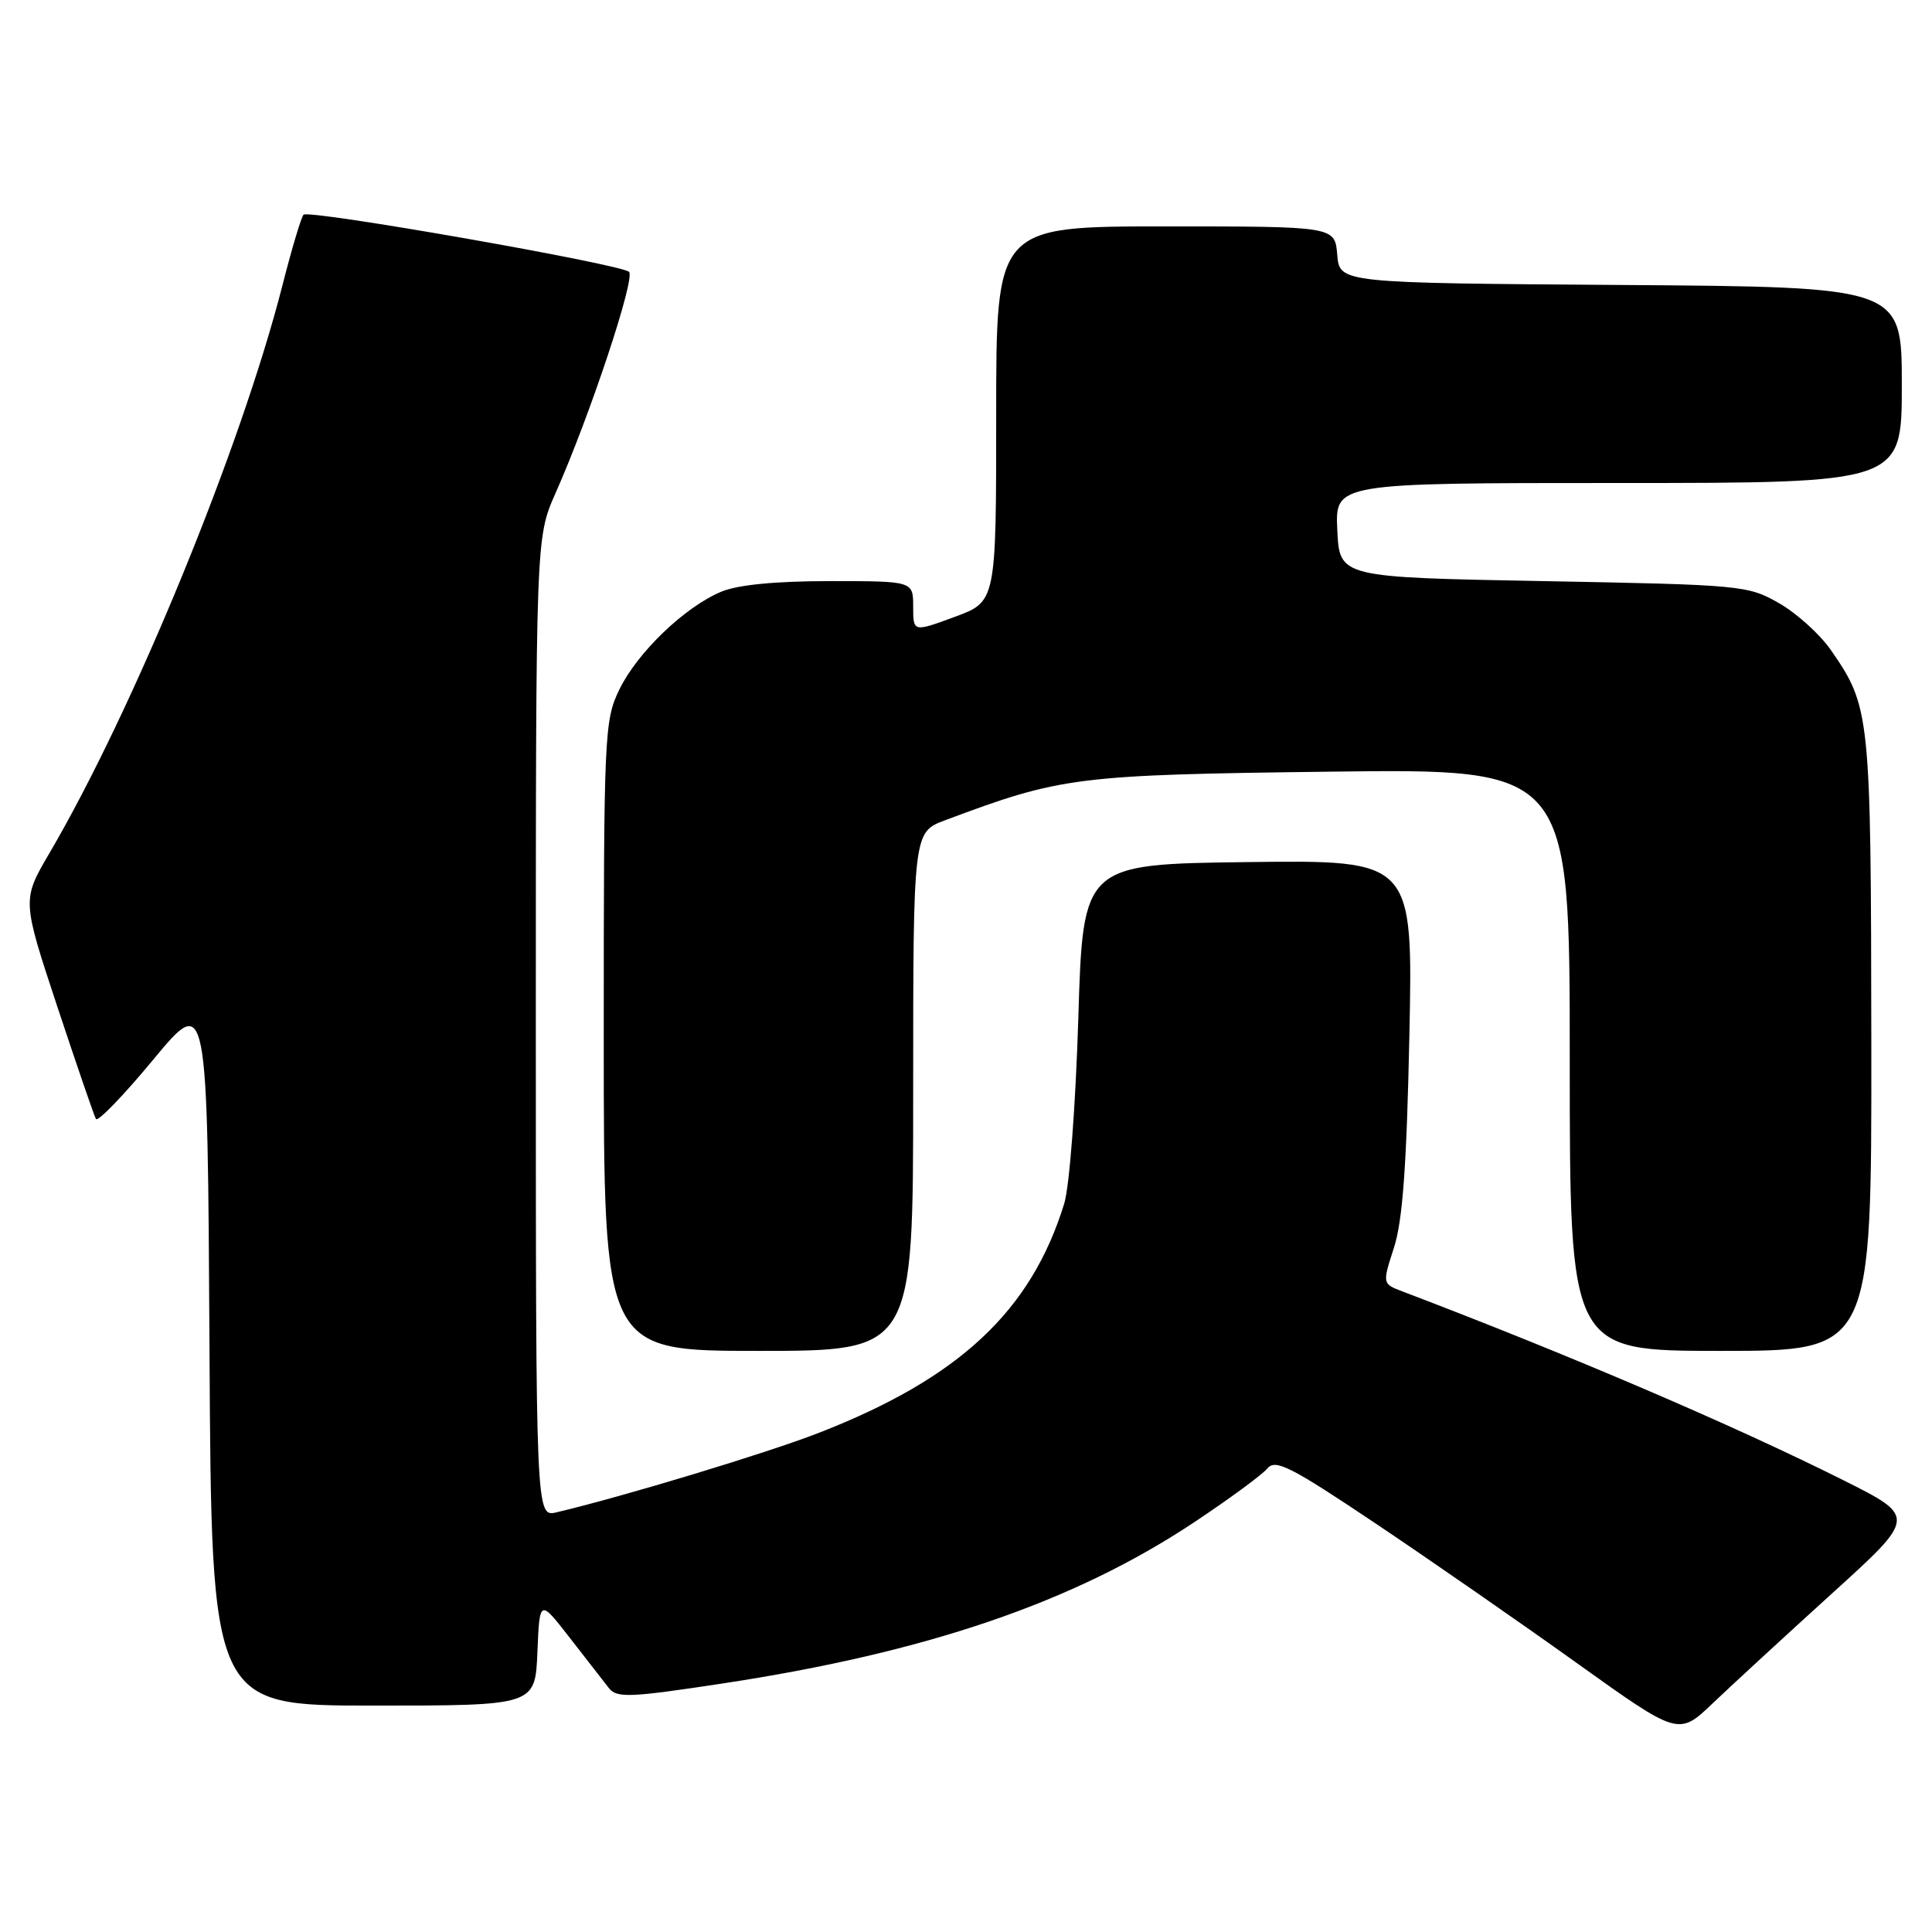 <?xml version="1.0" encoding="UTF-8" standalone="no"?>
<!DOCTYPE svg PUBLIC "-//W3C//DTD SVG 1.1//EN" "http://www.w3.org/Graphics/SVG/1.1/DTD/svg11.dtd" >
<svg xmlns="http://www.w3.org/2000/svg" xmlns:xlink="http://www.w3.org/1999/xlink" version="1.1" viewBox="0 0 256 256">
 <g >
 <path fill="currentColor"
d=" M 242.72 211.17 C 253.95 200.99 253.95 200.99 244.22 196.12 C 229.60 188.80 207.87 179.50 185.83 171.12 C 183.16 170.11 183.16 170.11 184.71 165.31 C 185.86 161.75 186.39 154.43 186.75 137.23 C 187.23 113.96 187.23 113.96 165.37 114.23 C 143.50 114.50 143.50 114.50 142.88 135.00 C 142.52 146.58 141.71 157.24 141.01 159.50 C 136.61 173.74 127.10 182.62 108.50 189.86 C 101.65 192.53 82.77 198.25 73.75 200.39 C 71.00 201.04 71.00 201.04 71.00 136.14 C 71.00 71.25 71.00 71.25 73.60 65.37 C 78.16 55.10 84.23 36.82 83.35 36.02 C 82.23 34.99 40.93 27.74 40.22 28.45 C 39.92 28.75 38.67 32.93 37.44 37.75 C 31.96 59.26 17.69 94.05 6.53 113.08 C 2.92 119.25 2.92 119.25 7.59 133.37 C 10.17 141.14 12.47 147.85 12.71 148.27 C 12.95 148.70 16.38 145.15 20.32 140.39 C 27.50 131.73 27.50 131.73 27.76 178.86 C 28.02 226.00 28.02 226.00 49.47 226.00 C 70.91 226.00 70.91 226.00 71.21 218.93 C 71.50 211.87 71.50 211.87 75.50 217.02 C 77.70 219.85 80.03 222.85 80.68 223.68 C 81.72 225.01 83.43 224.94 95.68 223.08 C 122.83 218.96 142.31 212.30 158.26 201.69 C 162.89 198.61 167.25 195.41 167.93 194.58 C 169.00 193.29 171.00 194.31 182.34 201.91 C 189.58 206.77 201.56 215.08 208.96 220.38 C 222.42 230.01 222.42 230.01 226.96 225.68 C 229.46 223.30 236.55 216.77 242.72 211.17 Z  M 121.00 144.64 C 121.00 110.27 121.00 110.27 125.25 108.68 C 140.65 102.91 142.59 102.67 176.25 102.25 C 208.00 101.85 208.00 101.85 208.00 140.43 C 208.00 179.00 208.00 179.00 228.00 179.00 C 248.00 179.00 248.00 179.00 247.96 138.25 C 247.91 94.47 247.83 93.69 242.59 86.12 C 241.15 84.05 238.07 81.26 235.74 79.93 C 231.61 77.56 230.80 77.49 204.50 77.00 C 177.50 76.50 177.50 76.50 177.20 70.25 C 176.90 64.00 176.90 64.00 214.45 64.00 C 252.00 64.00 252.00 64.00 252.00 51.01 C 252.00 38.02 252.00 38.02 214.75 37.76 C 177.50 37.50 177.50 37.50 177.19 33.75 C 176.88 30.00 176.88 30.00 154.44 30.00 C 132.00 30.00 132.00 30.00 132.00 54.86 C 132.00 79.72 132.00 79.72 126.50 81.74 C 121.00 83.77 121.00 83.77 121.00 80.38 C 121.00 77.00 121.00 77.00 109.97 77.00 C 102.76 77.00 97.77 77.49 95.58 78.40 C 90.72 80.43 84.44 86.47 82.06 91.38 C 80.08 95.46 80.00 97.28 80.00 137.32 C 80.00 179.00 80.00 179.00 100.50 179.00 C 121.00 179.00 121.00 179.00 121.00 144.64 Z "/>
</g>
</svg>